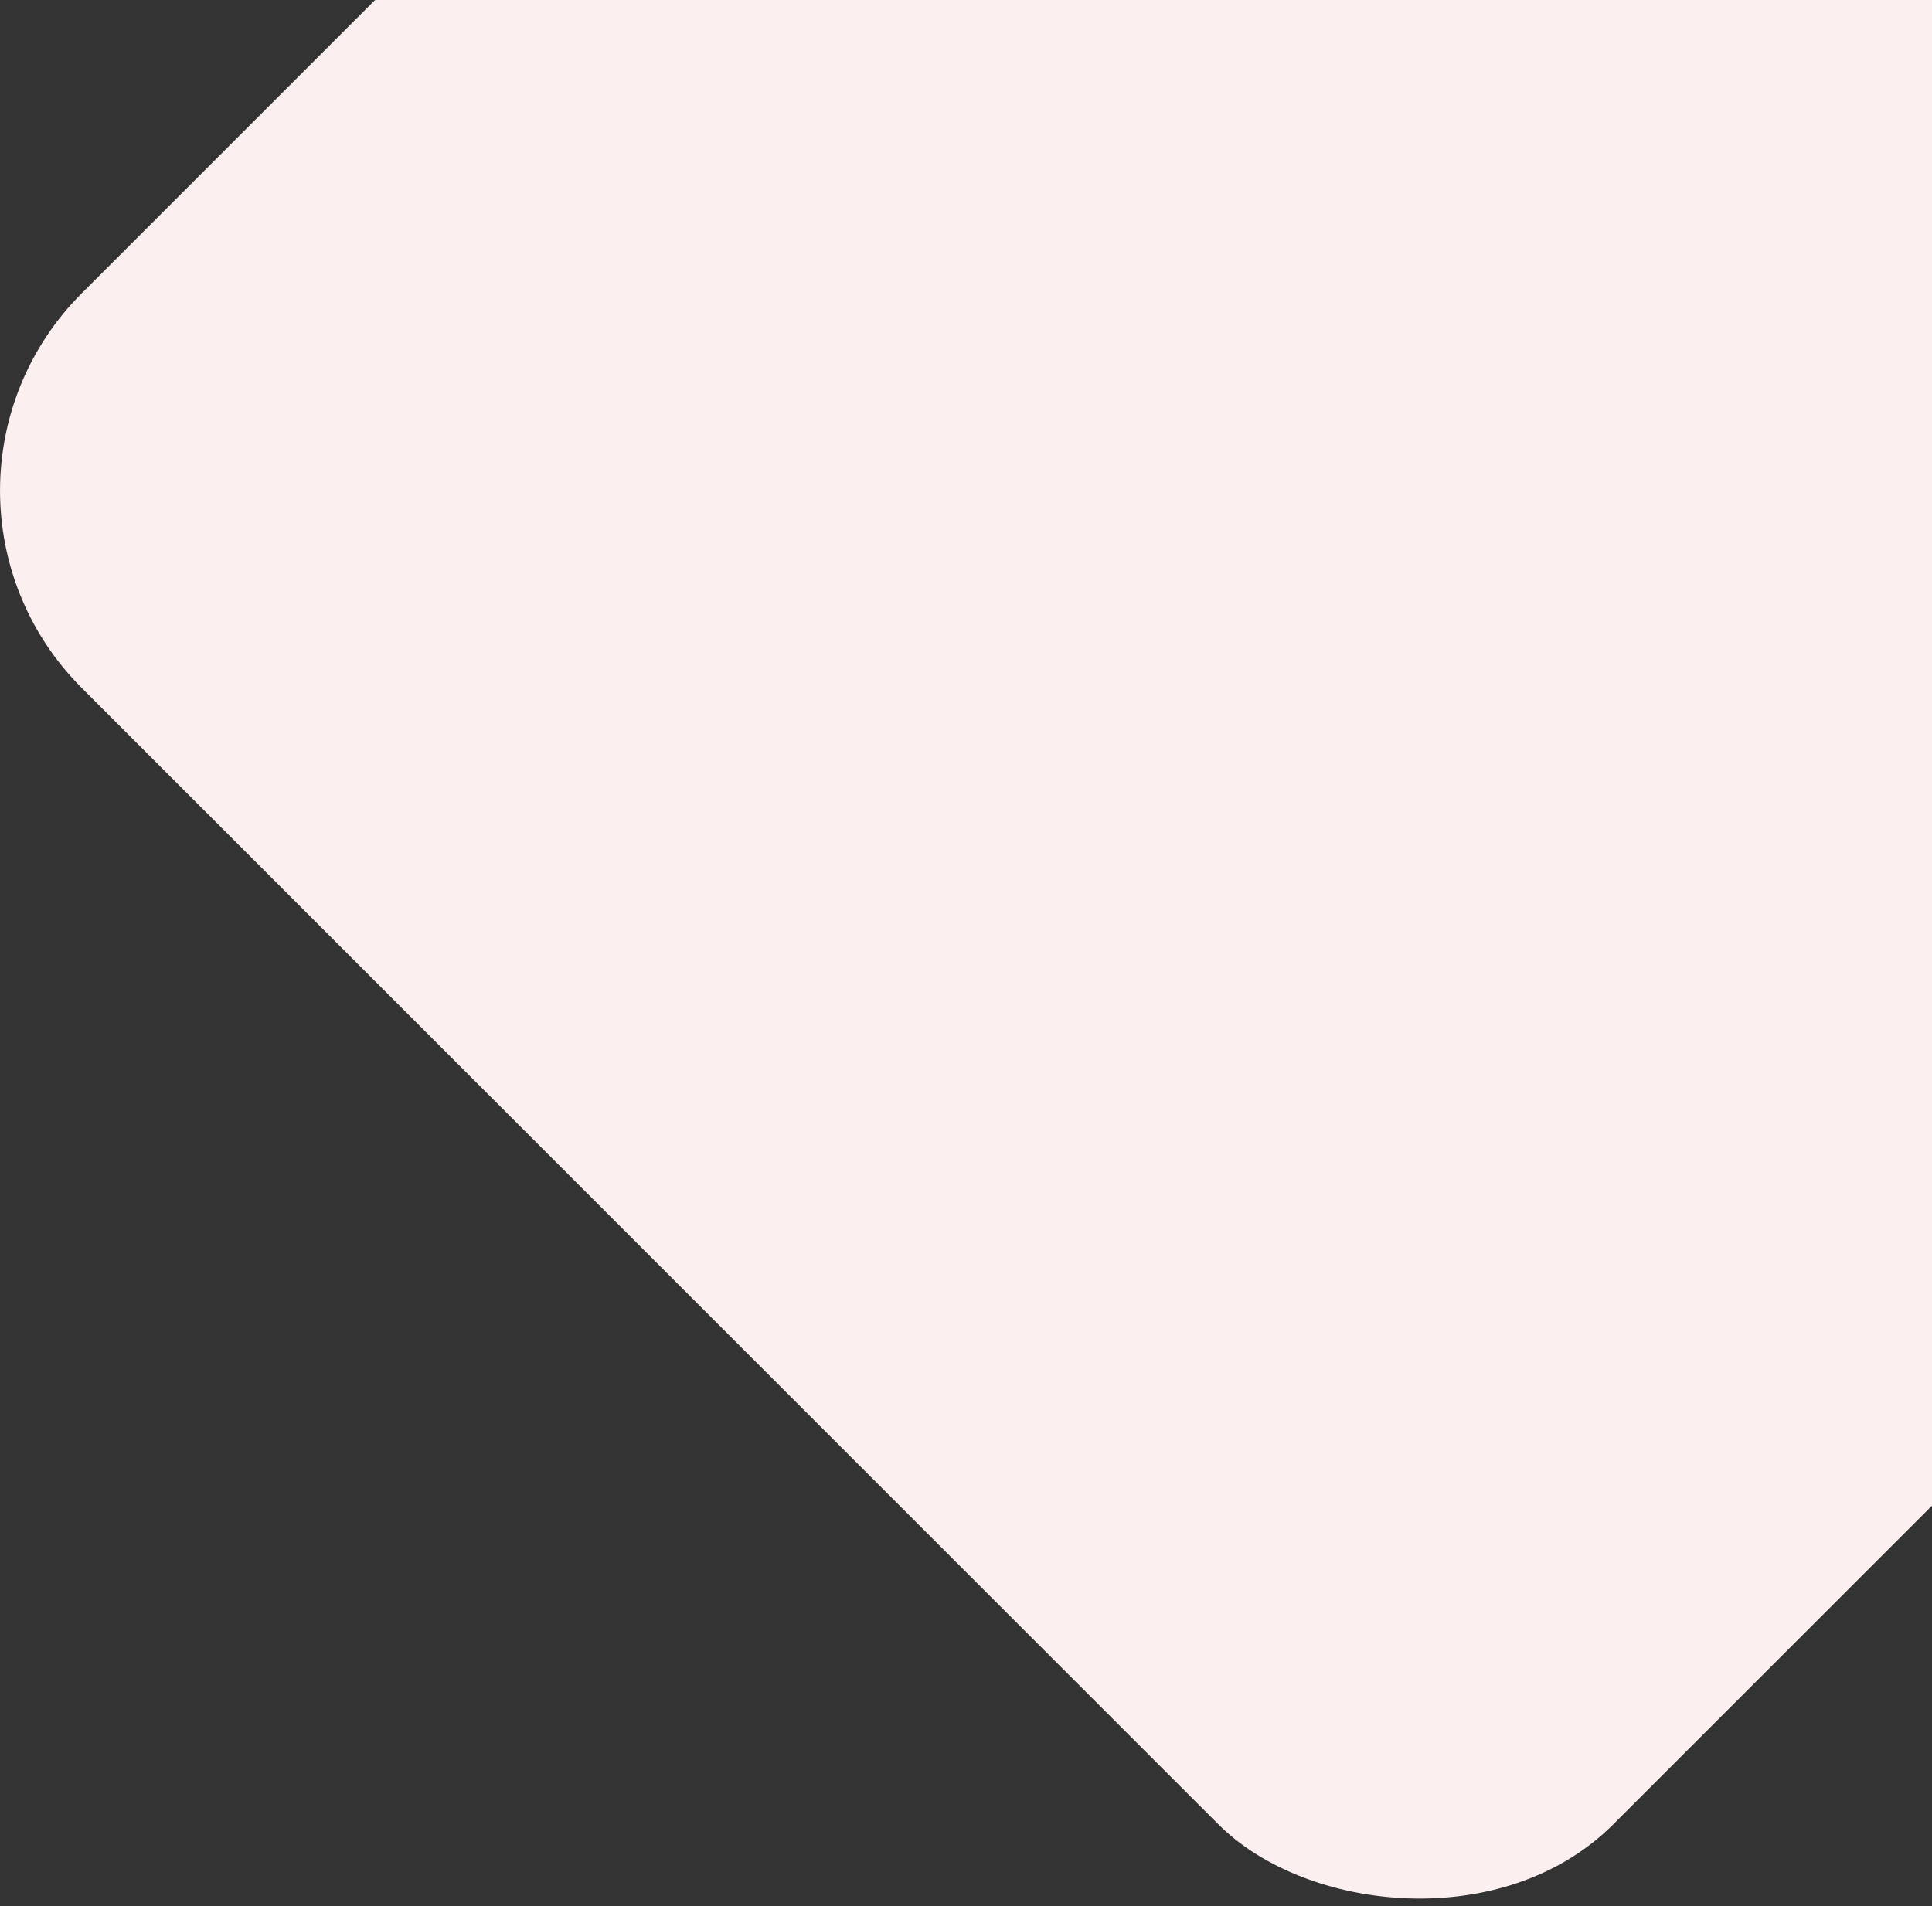 <svg width="685" height="676" viewBox="0 0 685 676" fill="none" xmlns="http://www.w3.org/2000/svg">
<rect x="0" y="0" width="685" height="676" fill="#333333" stroke="none"/>
<rect x="-41" y="174" width="1376.03" height="767.907" rx="99" transform="rotate(-45 -41 174)" fill="#FBEFEF"/>
</svg>
